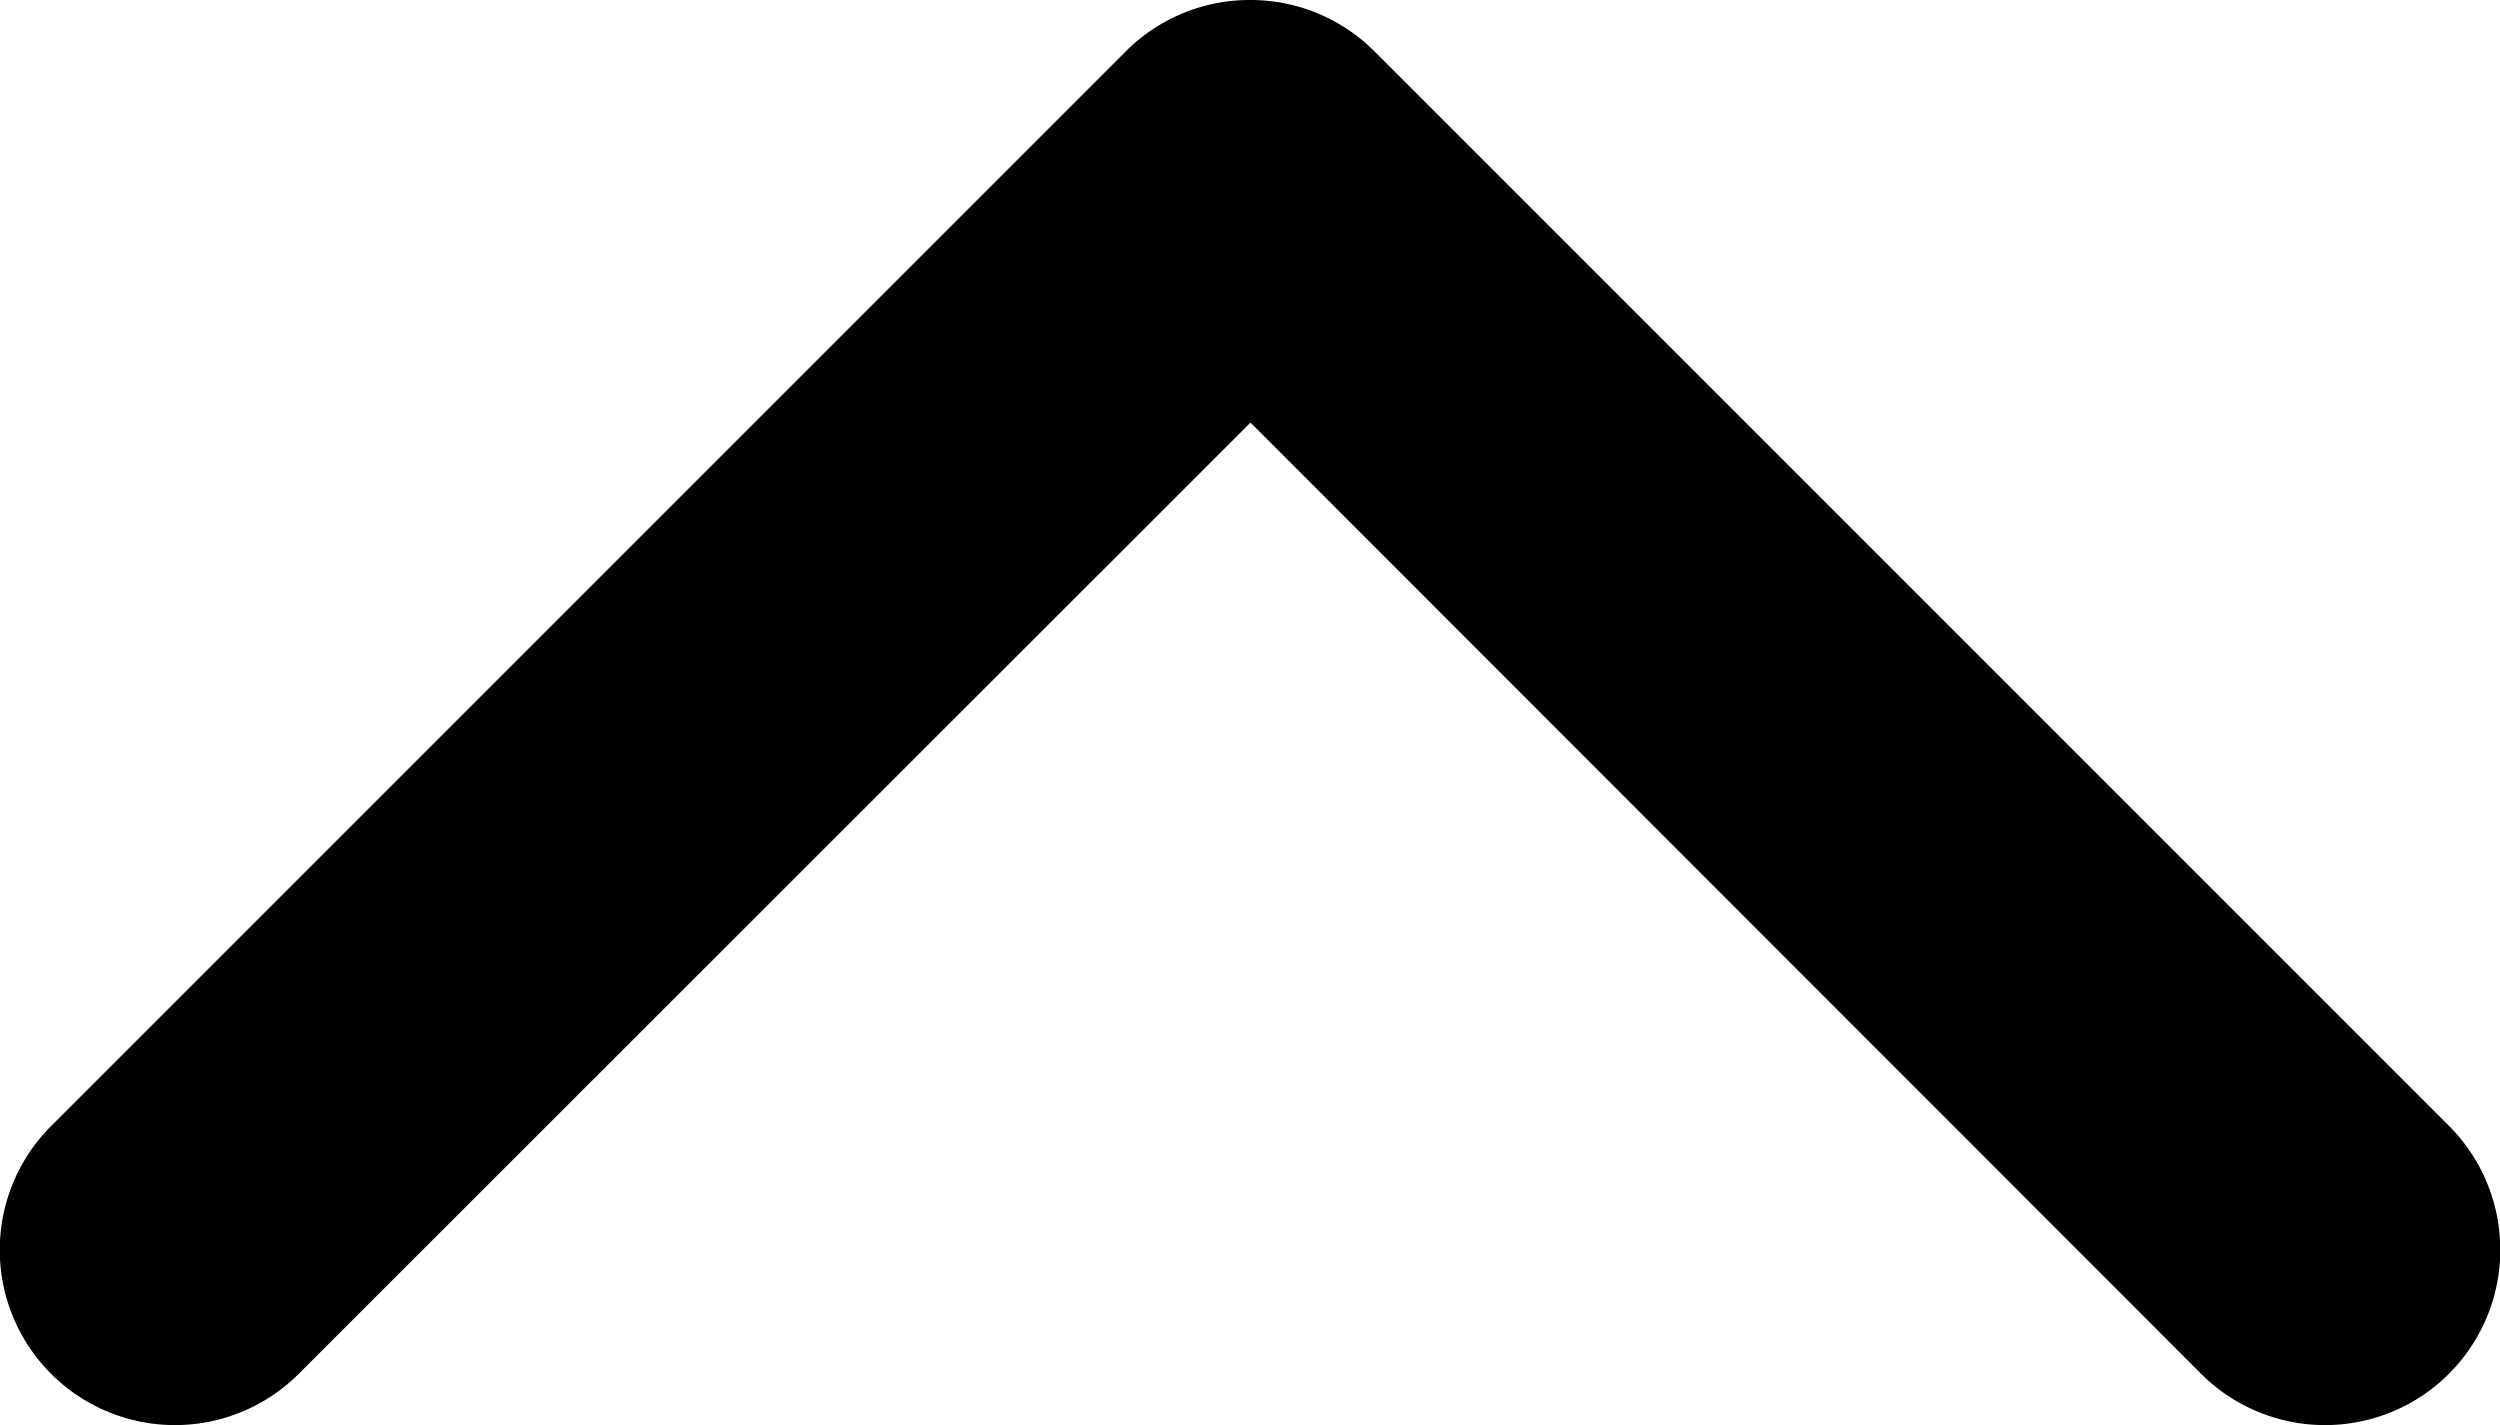 <svg xmlns="http://www.w3.org/2000/svg" width="20.008" height="11.405" viewBox="0 0 20.008 11.405">
  <g id="arrow-down-sign-to-navigate" transform="translate(20.008 11.405) rotate(180)">
    <path id="Path_21" data-name="Path 21" d="M10,11.405a1.4,1.4,0,0,1-.991-.41l-8.6-8.6A1.4,1.4,0,0,1,2.392.41L10,8.023,17.616.411A1.4,1.4,0,0,1,19.6,2.392l-8.6,8.6A1.4,1.4,0,0,1,10,11.405Z"/>
  </g>
</svg>
